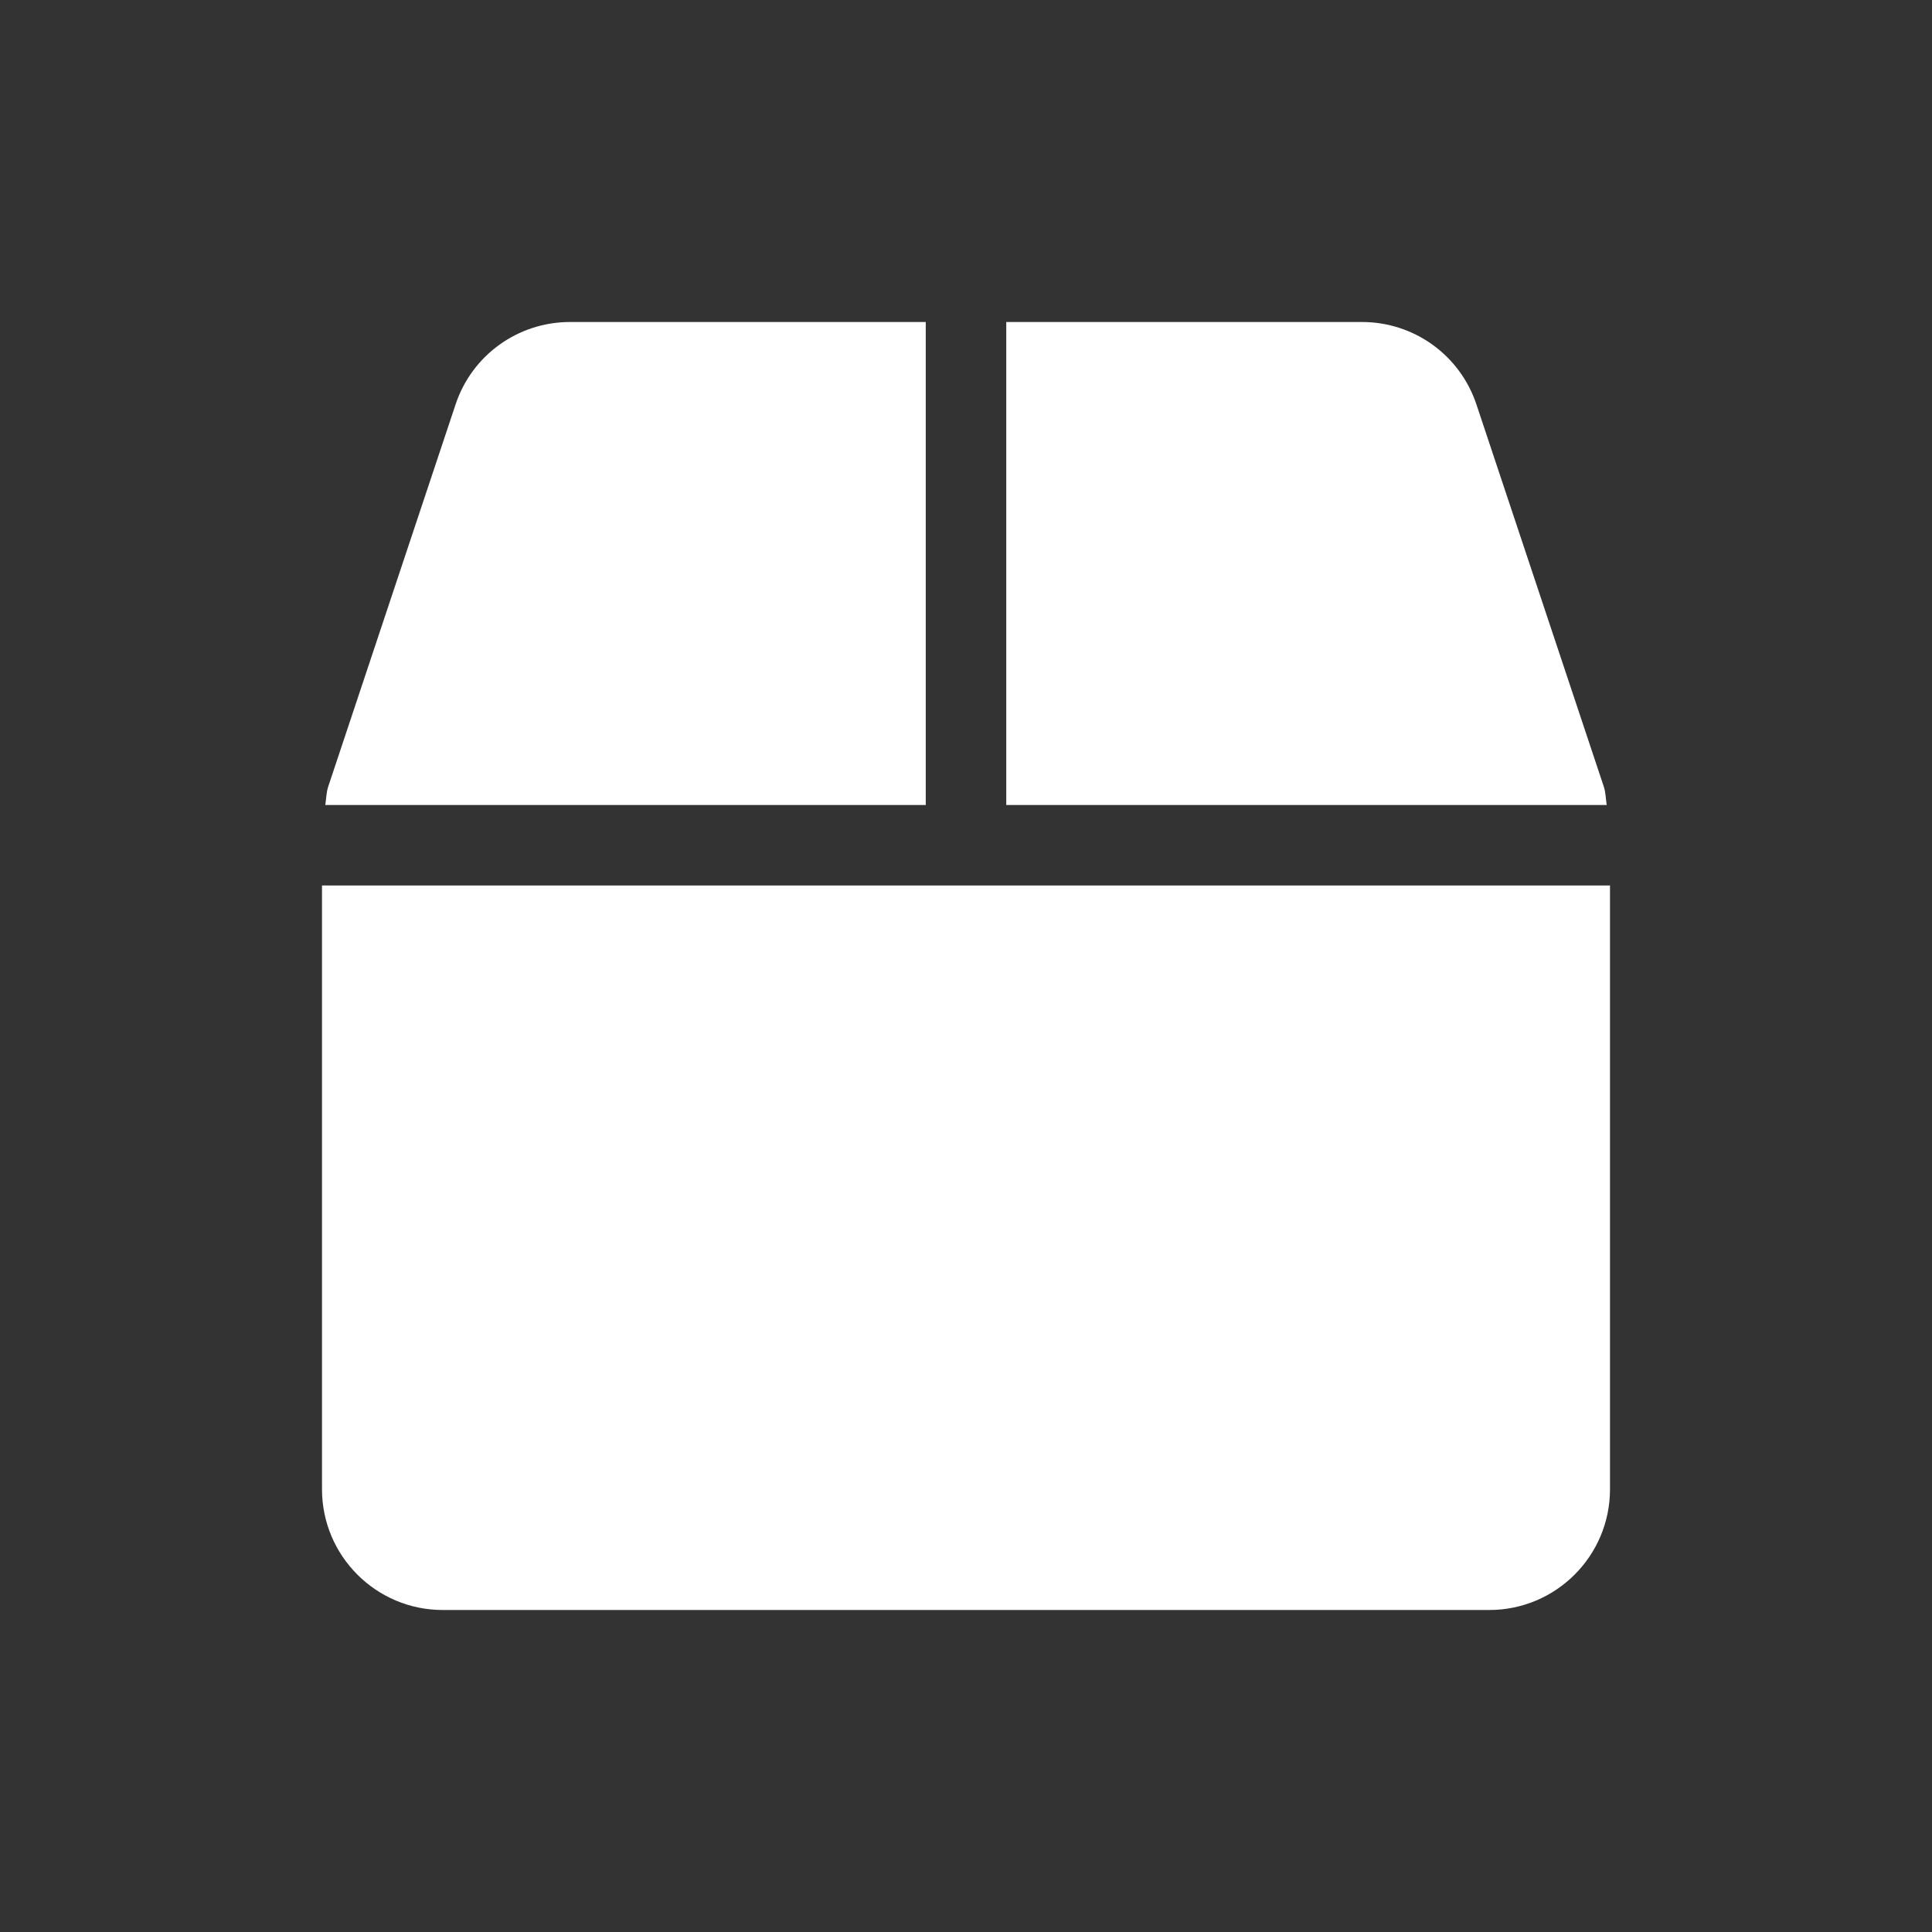<svg width="24" height="24" viewBox="0 0 24 24" fill="none" xmlns="http://www.w3.org/2000/svg">
<rect x="0" y="0" width="24" height="24" fill="#333333" stroke="none"/>
<path d="M19.922 9.769L18.341 5.025C18.137 4.412 17.566 4 16.919 4H12.5V10H19.959C19.947 9.922 19.947 9.844 19.922 9.769ZM11.5 4H7.081C6.434 4 5.862 4.412 5.659 5.025L4.078 9.769C4.053 9.844 4.053 9.922 4.041 10H11.5V4ZM4 11V18.5C4 19.328 4.672 20 5.5 20H18.5C19.328 20 20 19.328 20 18.5V11H4Z" fill="white"/>
</svg>
